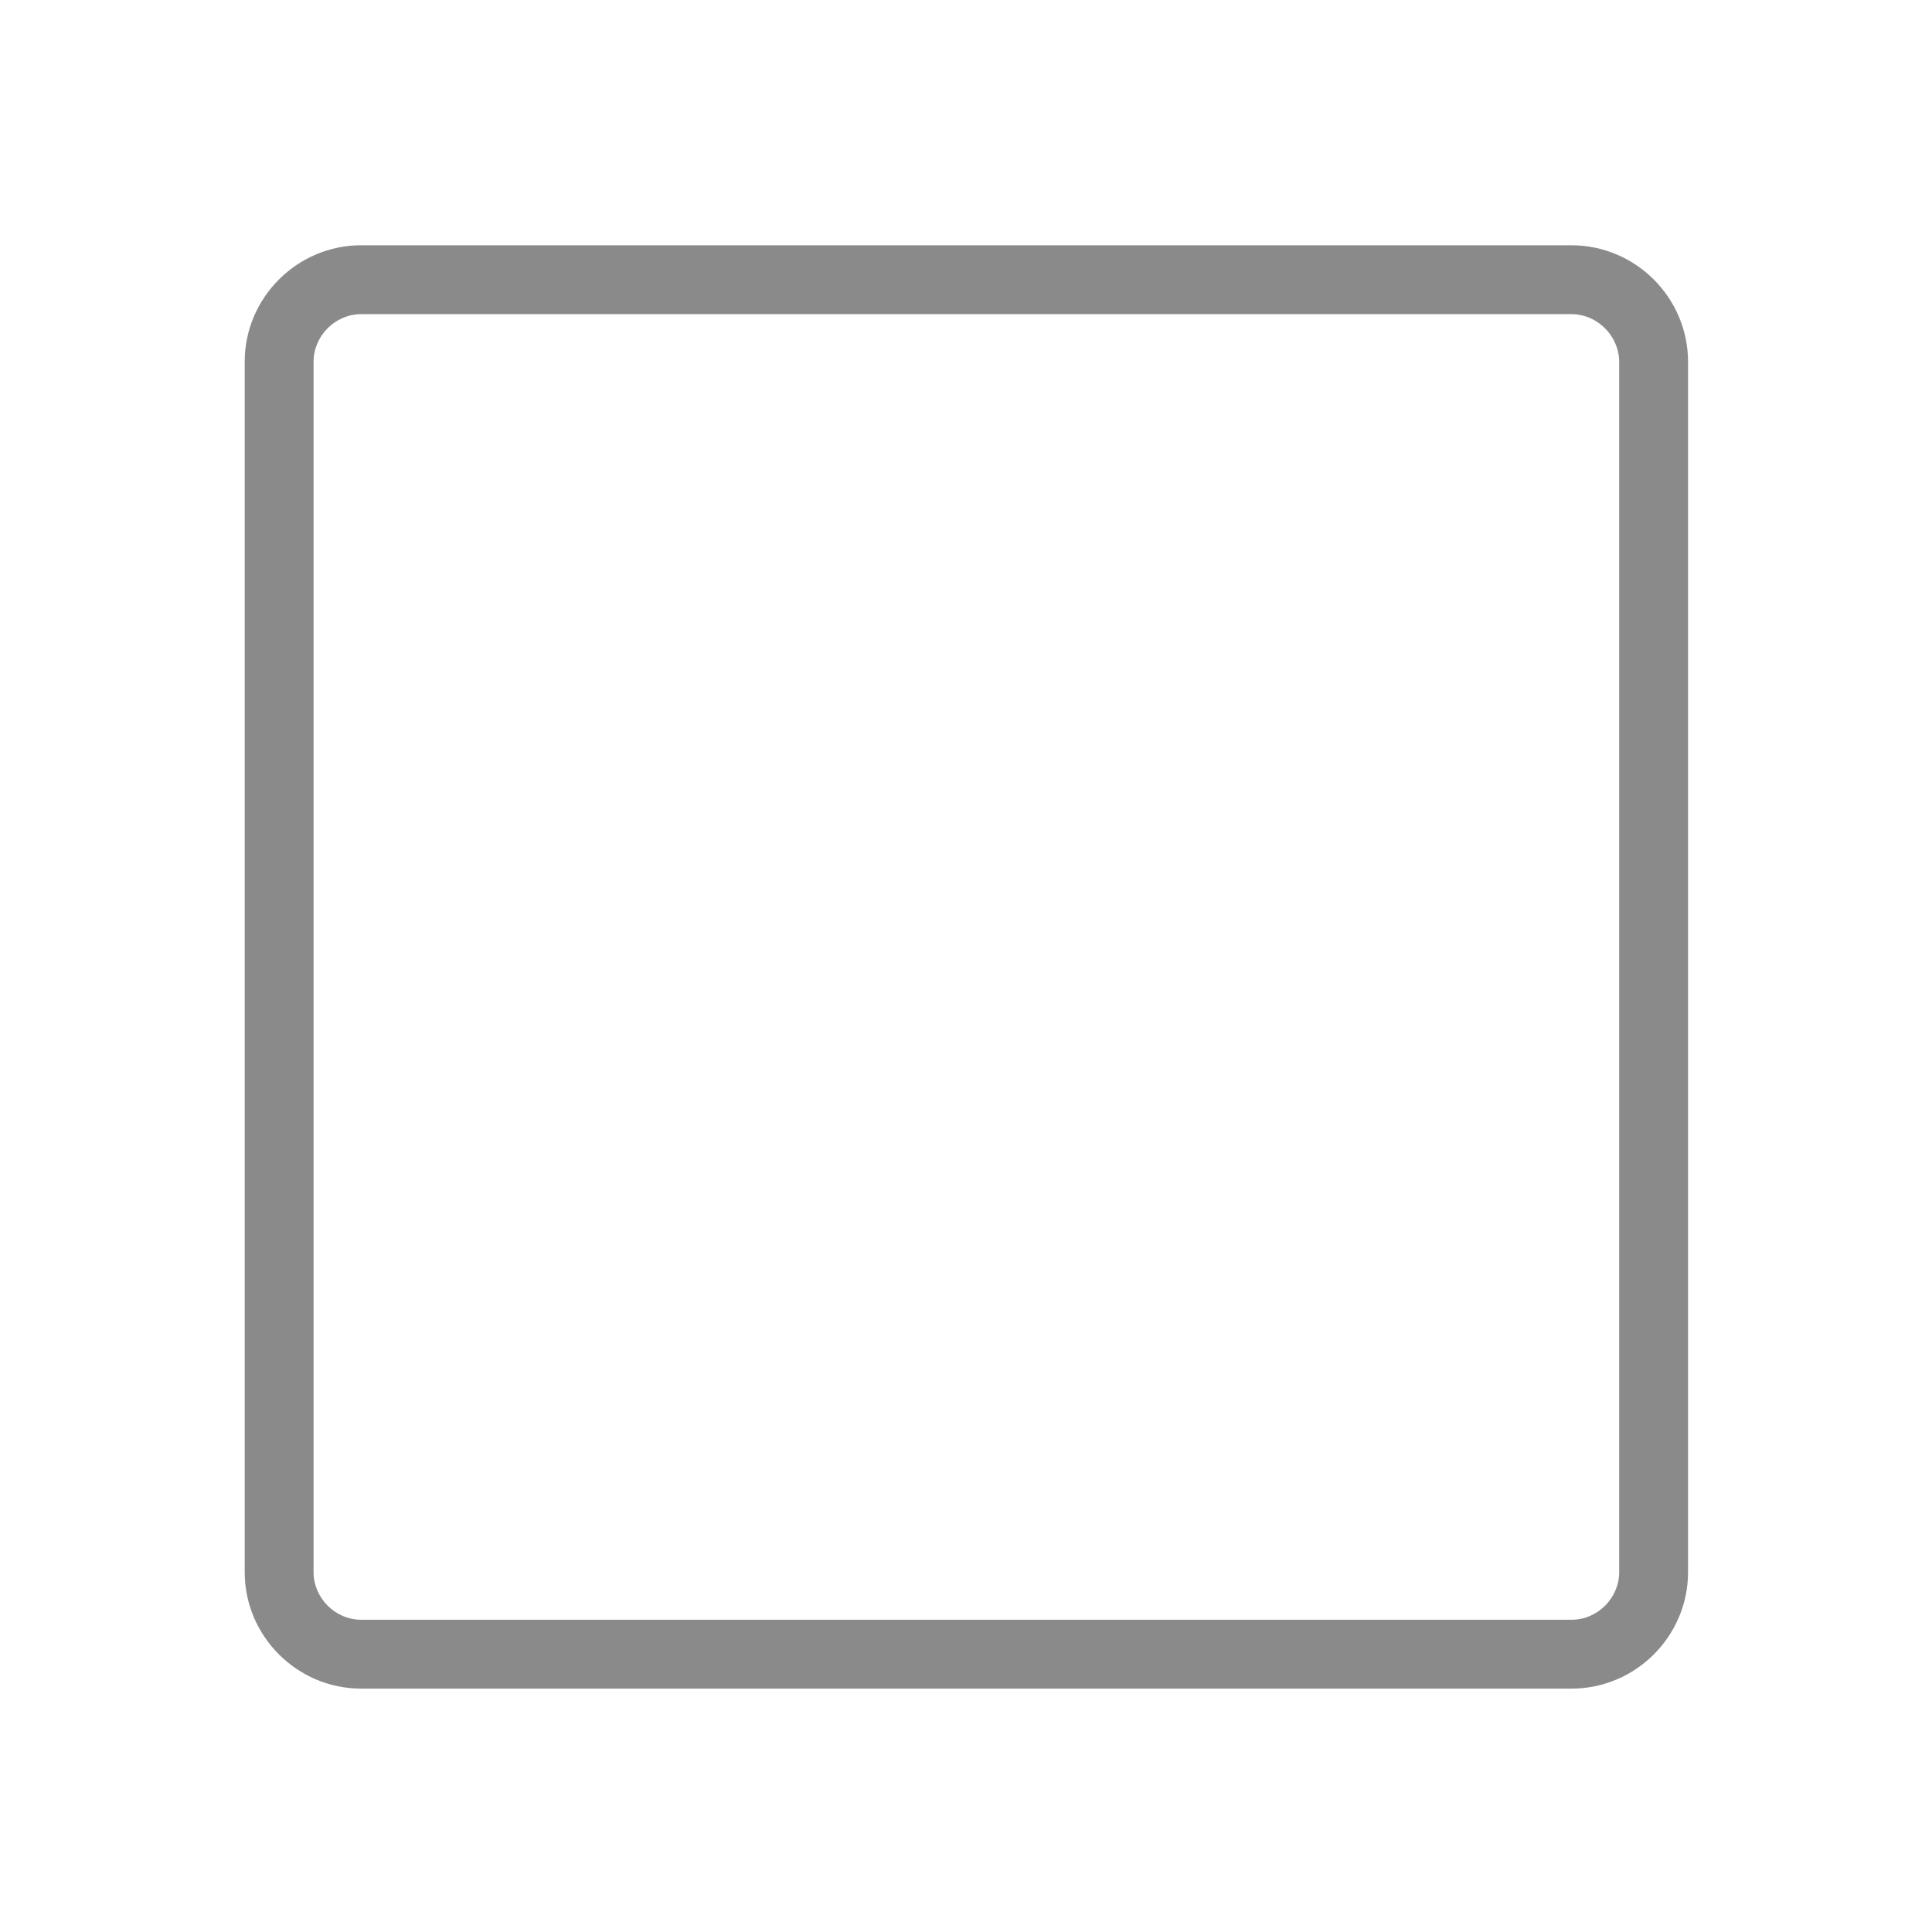 <?xml version="1.0" standalone="no"?><!DOCTYPE svg PUBLIC "-//W3C//DTD SVG 1.1//EN" "http://www.w3.org/Graphics/SVG/1.1/DTD/svg11.dtd"><svg t="1544604330347" class="icon" style="" viewBox="0 0 1024 1024" version="1.1" xmlns="http://www.w3.org/2000/svg" p-id="922" xmlns:xlink="http://www.w3.org/1999/xlink" width="200" height="200"><defs><style type="text/css"></style></defs><path d="M316 464.3v-0.6M833 895c33.9 0 61.7-27.8 61.7-61.7V191.6c-0.1-33.9-27.9-61.6-61.8-61.6H191.4c-33.9 0-61.7 27.8-61.7 61.7v641.6c0 33.9 27.8 61.7 61.7 61.7H833z m-666.8-61.7V191.7c0-13.7 11.5-25.2 25.2-25.2h641.5c13.7 0 25.2 11.5 25.3 25.2v641.6c0 13.7-11.5 25.2-25.2 25.2H191.4c-13.7 0-25.2-11.5-25.2-25.2z" p-id="923" fill="#8a8a8a"></path></svg>